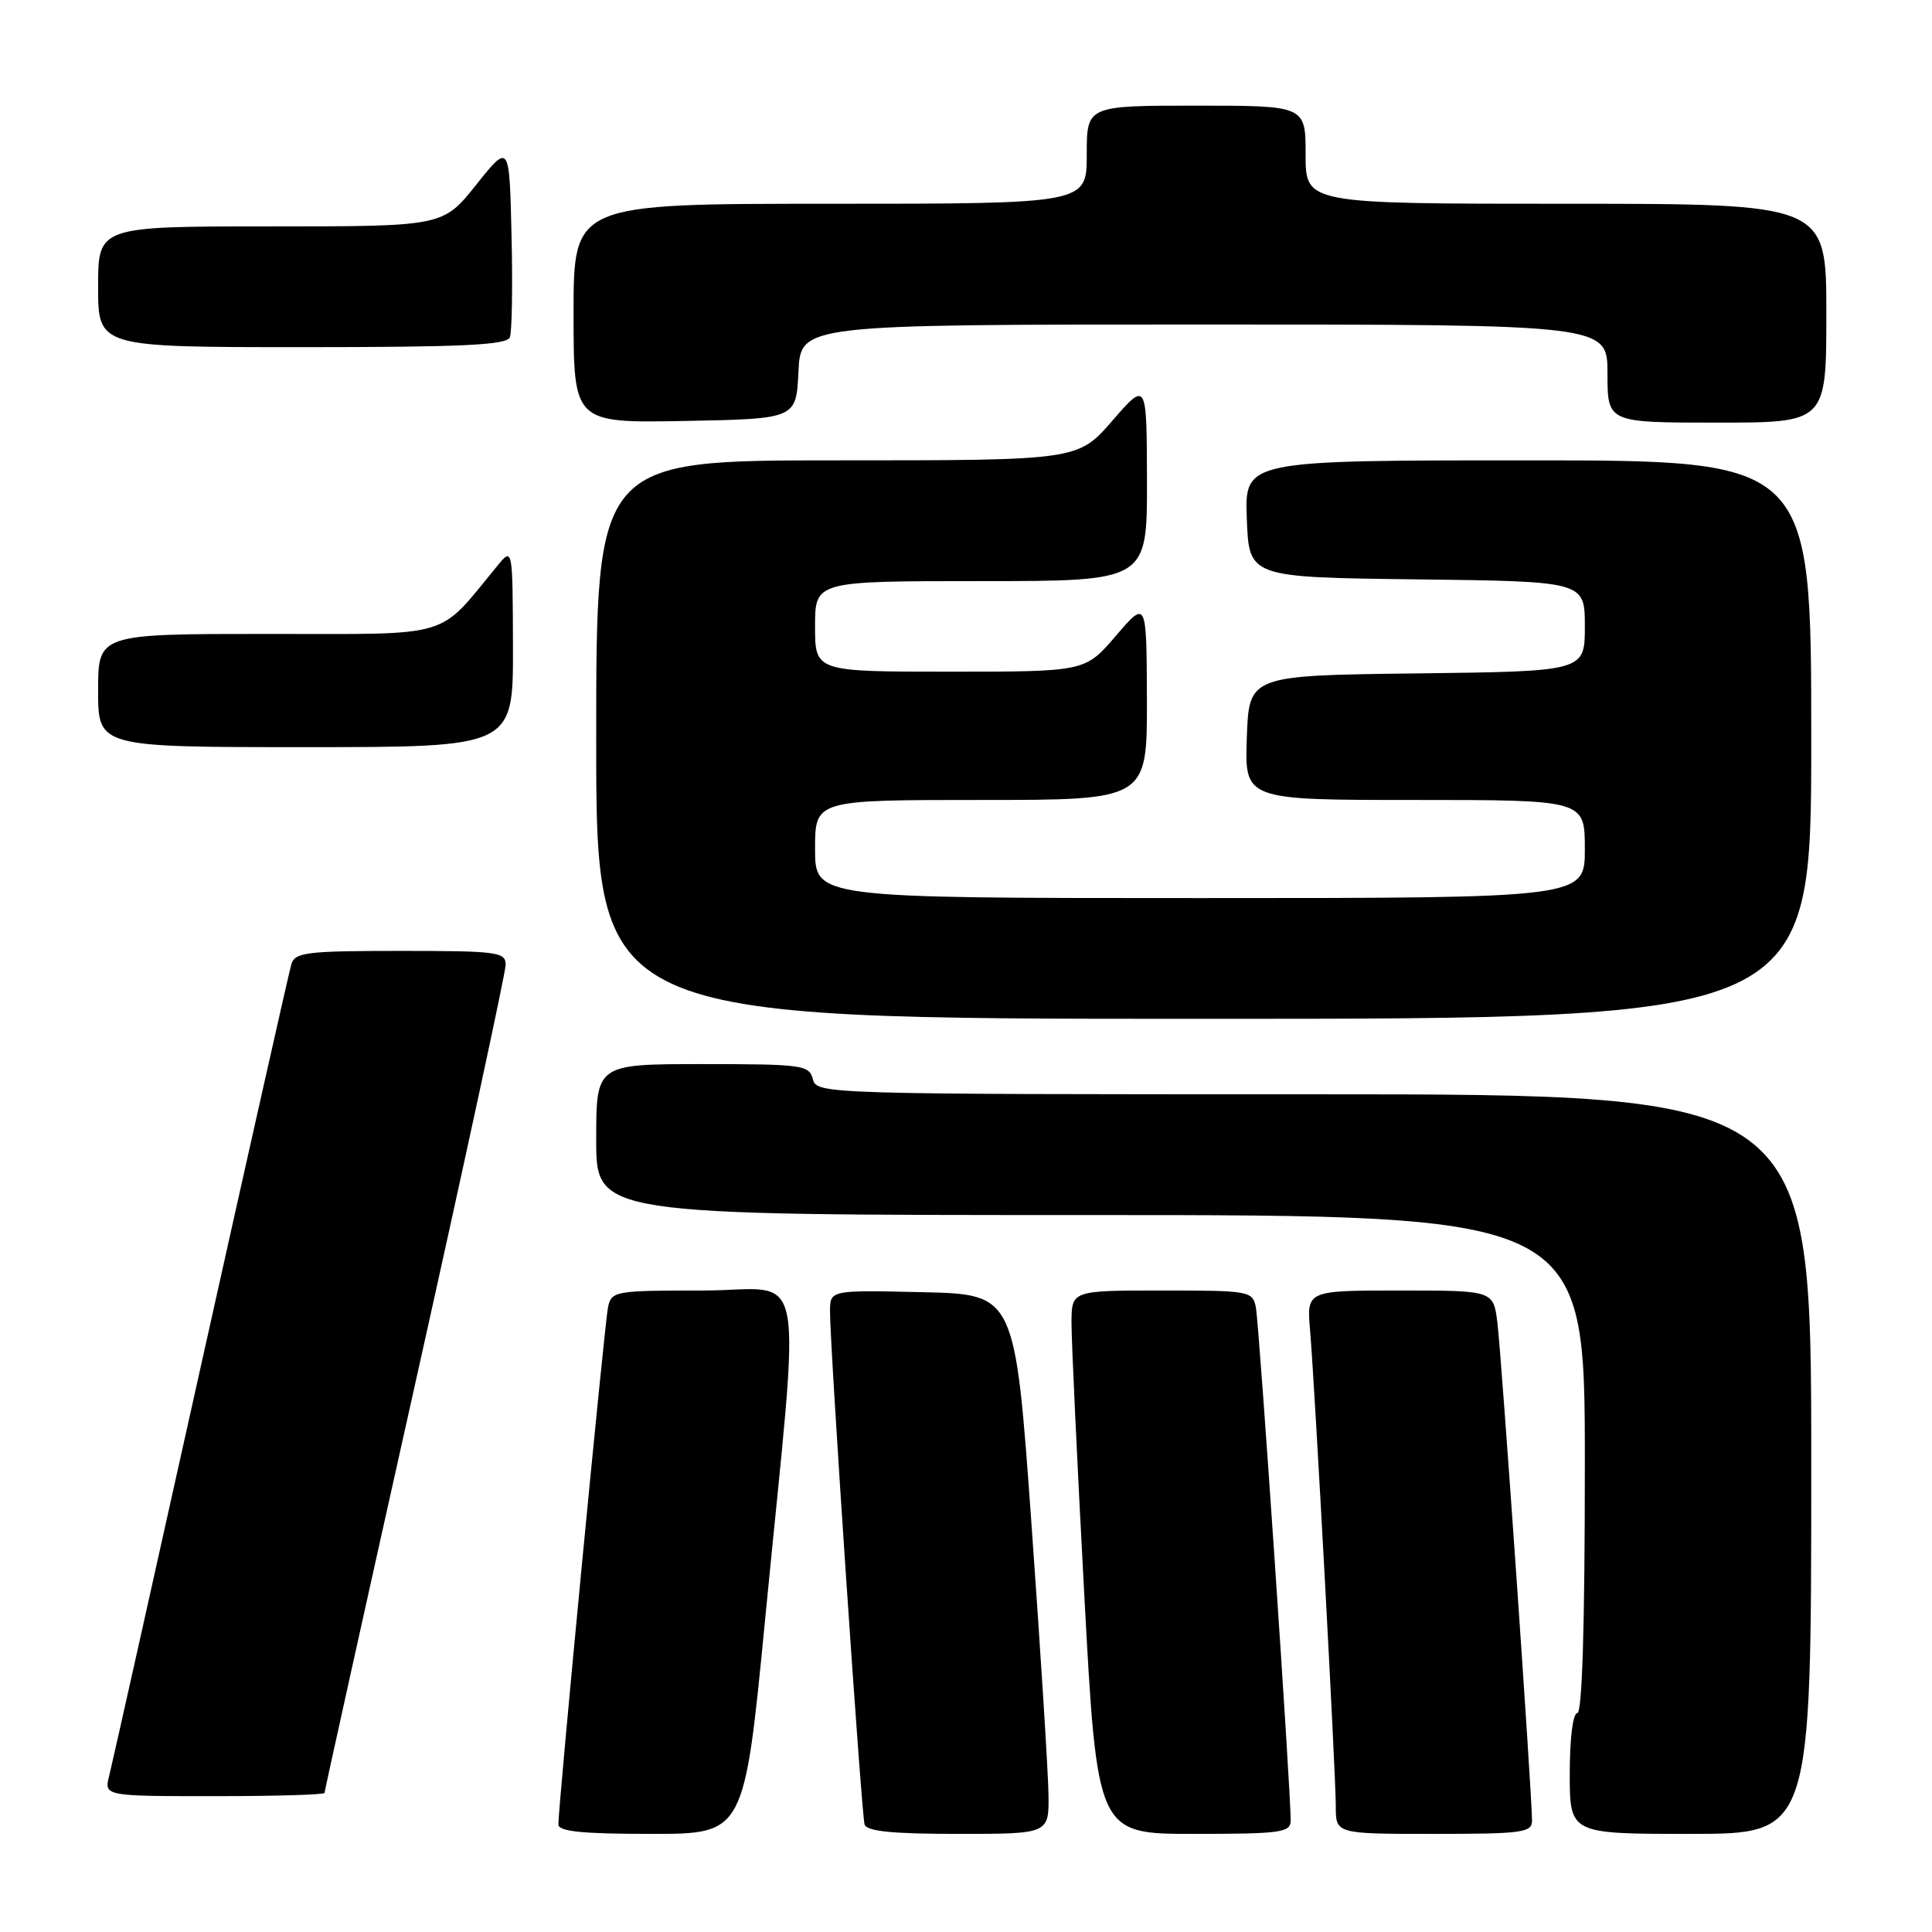 <?xml version="1.0" encoding="UTF-8" standalone="no"?>
<!DOCTYPE svg PUBLIC "-//W3C//DTD SVG 1.1//EN" "http://www.w3.org/Graphics/SVG/1.1/DTD/svg11.dtd" >
<svg xmlns="http://www.w3.org/2000/svg" xmlns:xlink="http://www.w3.org/1999/xlink" version="1.1" viewBox="0 0 256 256">
 <g >
 <path fill="currentColor"
d=" M 101.39 214.51 C 106.14 165.54 107.17 171.00 93.16 171.00 C 81.40 171.00 81.02 171.07 80.56 173.25 C 80.10 175.47 73.97 239.32 73.99 241.75 C 74.00 242.68 77.13 243.00 86.31 243.00 C 98.62 243.00 98.62 243.00 101.39 214.51 Z  M 138.93 237.75 C 138.89 234.86 137.88 218.78 136.68 202.00 C 134.50 171.50 134.50 171.50 122.25 171.22 C 110.00 170.94 110.00 170.94 109.98 173.72 C 109.94 178.05 114.14 240.35 114.56 241.75 C 114.84 242.66 118.21 243.00 126.97 243.00 C 139.00 243.00 139.00 243.00 138.93 237.75 Z  M 171.02 241.25 C 171.07 237.70 166.85 175.42 166.41 173.25 C 165.98 171.07 165.61 171.00 153.98 171.00 C 142.00 171.00 142.00 171.00 141.98 175.25 C 141.97 177.59 142.73 193.79 143.67 211.25 C 145.38 243.00 145.38 243.00 158.19 243.00 C 169.71 243.00 171.00 242.82 171.02 241.25 Z  M 203.00 241.25 C 203.01 237.92 198.95 179.48 198.41 175.25 C 197.88 171.00 197.88 171.00 185.51 171.00 C 173.14 171.00 173.14 171.00 173.59 176.25 C 174.23 183.83 177.00 235.03 177.00 239.35 C 177.00 243.00 177.00 243.00 190.00 243.00 C 201.71 243.00 203.00 242.83 203.00 241.25 Z  M 240.00 194.00 C 240.00 145.00 240.00 145.00 174.12 145.00 C 109.07 145.00 108.23 144.97 107.71 143.00 C 107.22 141.12 106.35 141.00 93.09 141.00 C 79.00 141.00 79.00 141.00 79.00 151.00 C 79.00 161.00 79.00 161.00 144.50 161.00 C 210.00 161.00 210.00 161.00 210.00 194.00 C 210.00 215.33 209.65 227.00 209.00 227.00 C 208.42 227.00 208.00 230.33 208.00 235.00 C 208.00 243.00 208.00 243.00 224.00 243.00 C 240.00 243.00 240.00 243.00 240.00 194.00 Z  M 43.00 237.57 C 43.00 237.34 48.40 212.97 55.00 183.42 C 61.60 153.86 67.00 128.86 67.00 127.84 C 67.00 126.14 65.94 126.00 53.07 126.00 C 40.67 126.00 39.08 126.19 38.61 127.75 C 38.32 128.71 32.93 152.68 26.62 181.00 C 20.32 209.32 14.86 233.74 14.48 235.25 C 13.78 238.00 13.78 238.00 28.39 238.00 C 36.43 238.00 43.00 237.81 43.00 237.57 Z  M 240.00 98.00 C 240.00 61.00 240.00 61.00 202.46 61.00 C 164.92 61.00 164.92 61.00 165.21 68.75 C 165.50 76.50 165.50 76.50 187.75 76.77 C 210.00 77.04 210.00 77.04 210.00 83.00 C 210.00 88.96 210.00 88.96 187.75 89.23 C 165.50 89.50 165.50 89.50 165.21 97.75 C 164.92 106.00 164.92 106.00 187.46 106.00 C 210.00 106.00 210.00 106.00 210.00 112.50 C 210.00 119.00 210.00 119.00 159.00 119.00 C 108.00 119.00 108.00 119.00 108.00 112.50 C 108.00 106.00 108.00 106.00 130.00 106.00 C 152.00 106.00 152.00 106.00 151.97 92.75 C 151.93 79.50 151.93 79.50 147.86 84.25 C 143.79 89.00 143.79 89.00 125.90 89.00 C 108.00 89.00 108.00 89.00 108.00 83.00 C 108.00 77.00 108.00 77.00 130.00 77.00 C 152.00 77.00 152.00 77.00 151.98 63.75 C 151.95 50.50 151.95 50.50 147.39 55.75 C 142.82 61.00 142.82 61.00 110.91 61.00 C 79.00 61.00 79.00 61.00 79.00 98.00 C 79.00 135.00 79.00 135.00 159.50 135.00 C 240.00 135.00 240.00 135.00 240.00 98.00 Z  M 67.97 85.75 C 67.93 72.50 67.93 72.50 65.88 75.00 C 57.86 84.74 60.35 84.00 35.48 84.00 C 13.00 84.00 13.00 84.00 13.00 91.50 C 13.00 99.00 13.00 99.00 40.50 99.00 C 68.00 99.00 68.00 99.00 67.97 85.75 Z  M 105.80 49.25 C 106.10 43.00 106.10 43.00 159.55 43.00 C 213.00 43.00 213.00 43.00 213.00 49.50 C 213.00 56.00 213.00 56.00 227.50 56.00 C 242.00 56.00 242.00 56.00 242.00 41.50 C 242.00 27.00 242.00 27.00 207.50 27.00 C 173.00 27.00 173.00 27.00 173.00 20.50 C 173.00 14.00 173.00 14.00 158.50 14.00 C 144.00 14.00 144.00 14.00 144.00 20.50 C 144.00 27.00 144.00 27.00 110.00 27.00 C 76.00 27.00 76.00 27.00 76.00 41.53 C 76.00 56.05 76.00 56.05 90.75 55.78 C 105.50 55.50 105.50 55.50 105.80 49.25 Z  M 67.56 44.69 C 67.84 43.98 67.94 37.89 67.78 31.18 C 67.50 18.97 67.50 18.97 63.10 24.48 C 58.70 30.00 58.70 30.00 35.85 30.00 C 13.00 30.00 13.00 30.00 13.00 38.00 C 13.00 46.00 13.00 46.00 40.03 46.00 C 61.35 46.00 67.17 45.72 67.56 44.69 Z "/>
</g>
</svg>